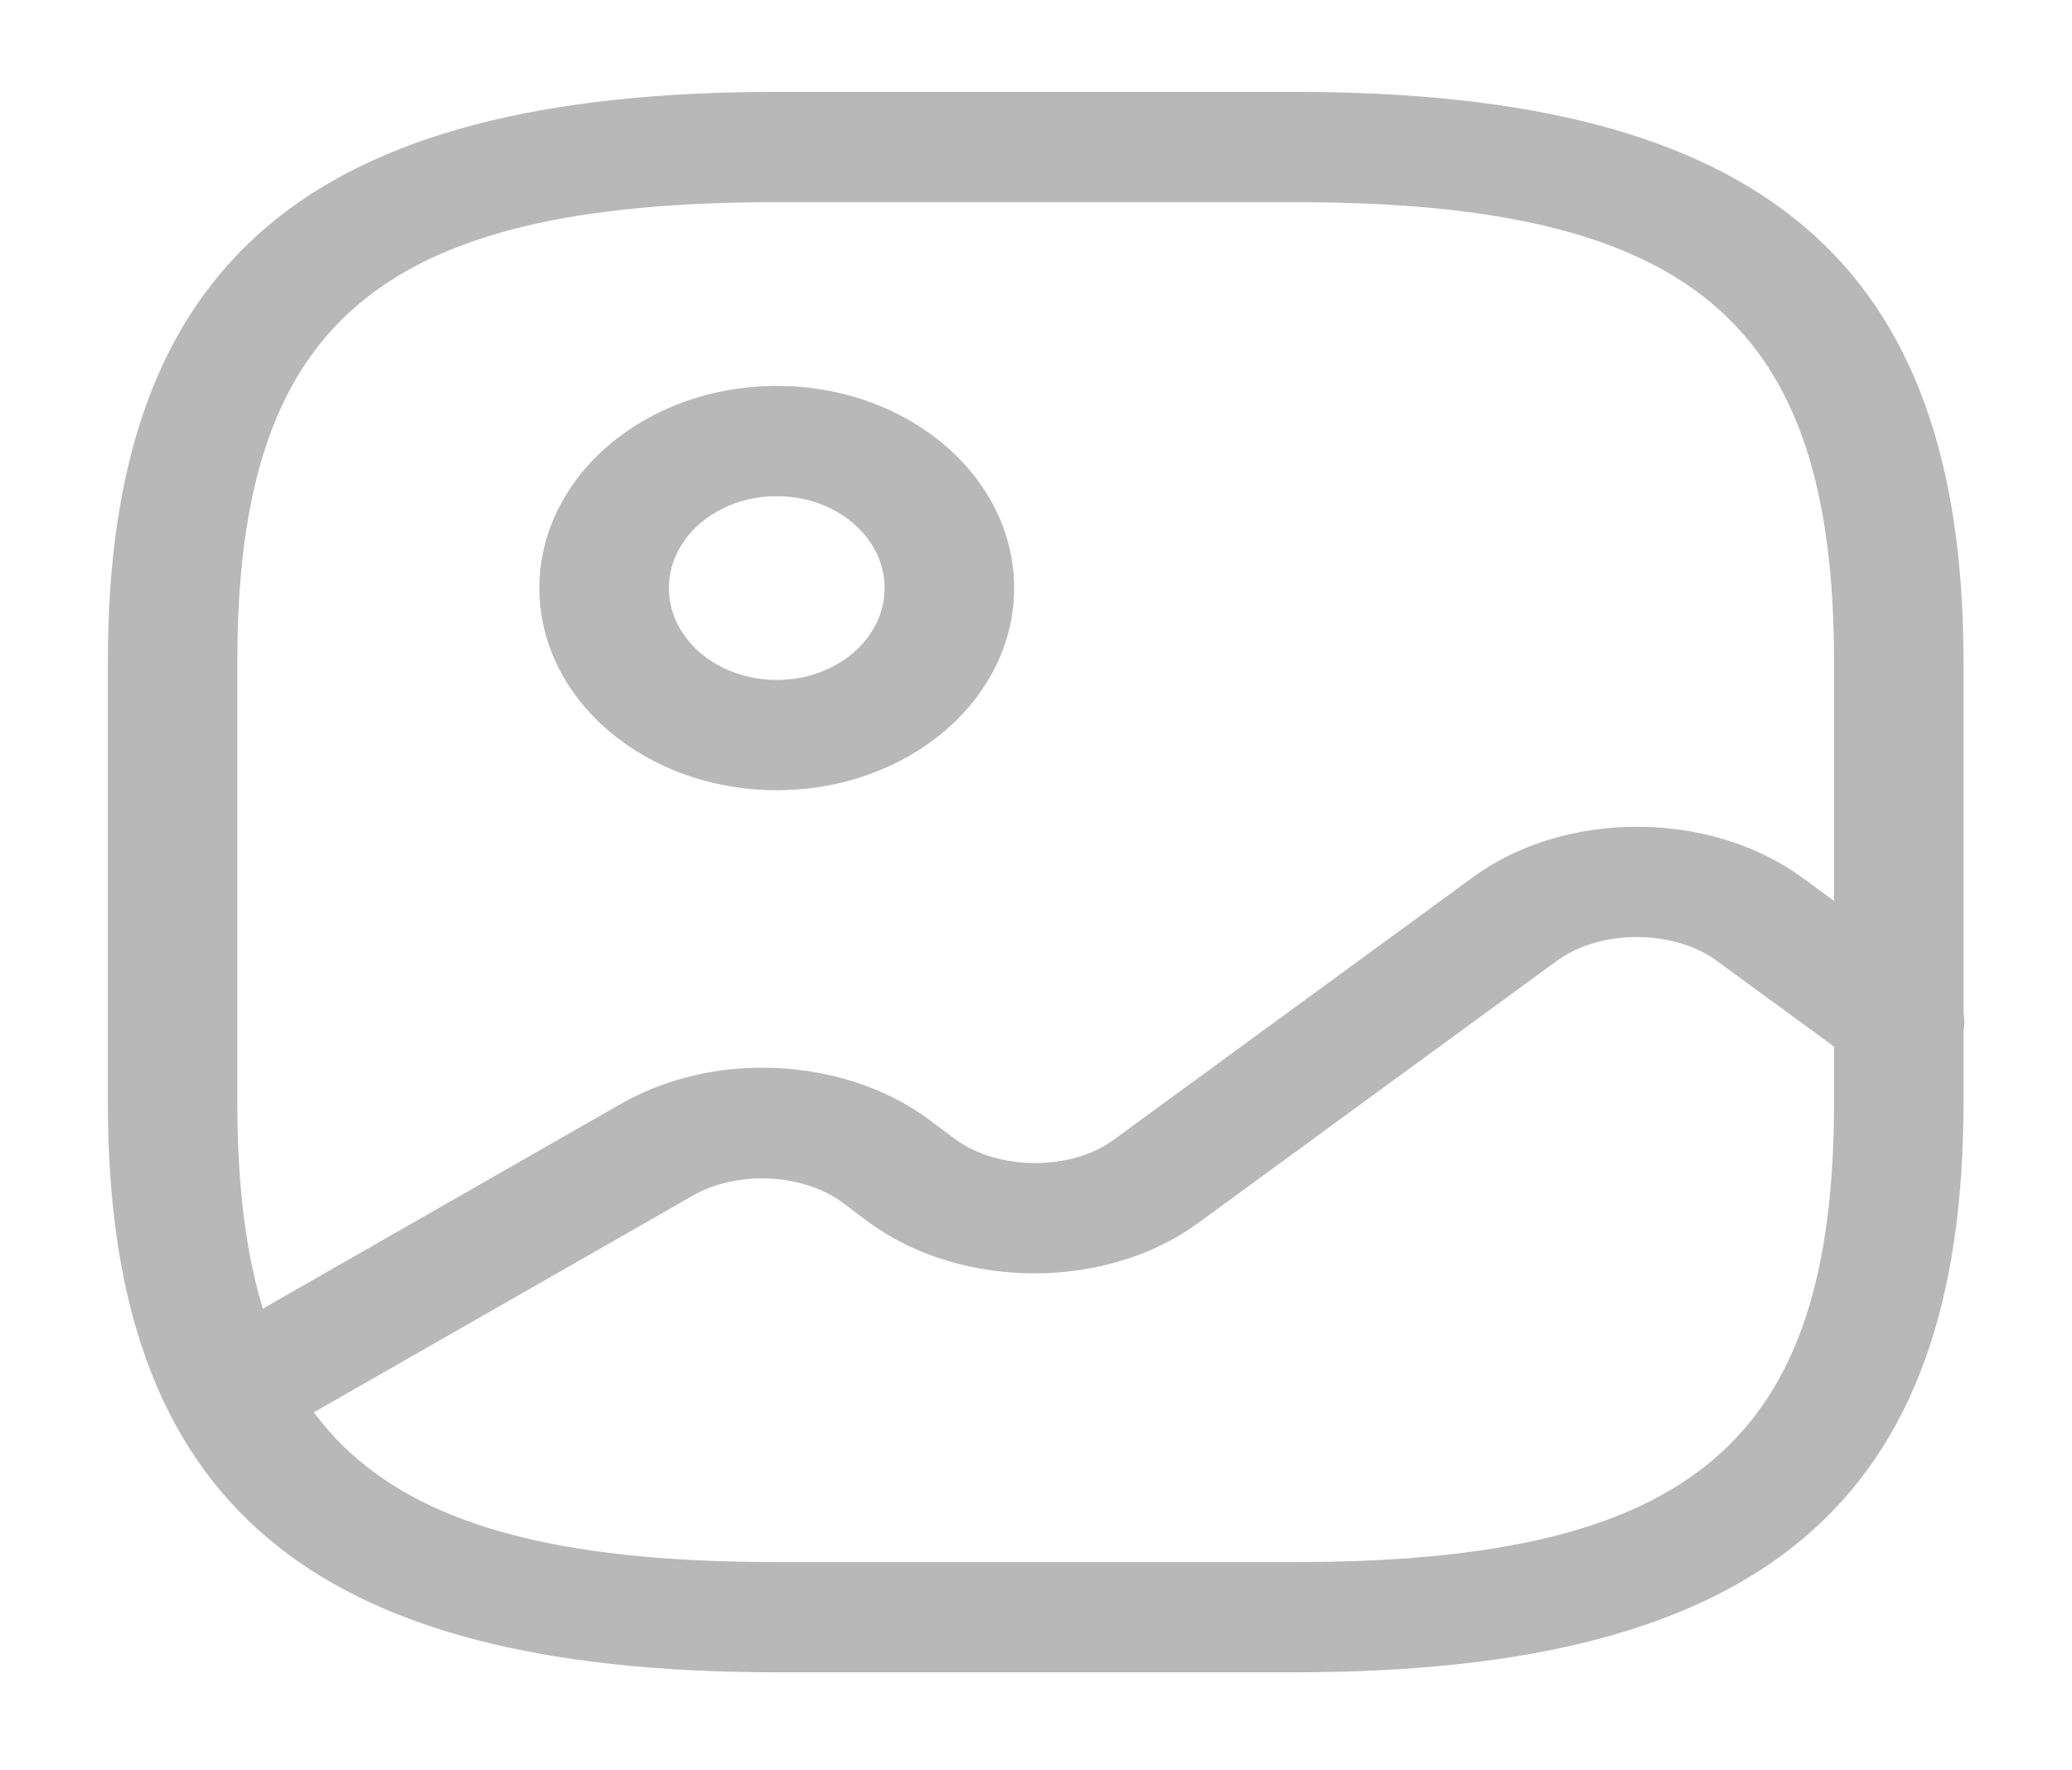 <svg width="55" height="47" viewBox="0 0 55 47" fill="none" xmlns="http://www.w3.org/2000/svg">
<path d="M34.364 44.398H20.619C8.178 44.398 2.863 39.87 2.863 29.273V17.564C2.863 6.967 8.178 2.439 20.619 2.439H34.364C46.805 2.439 52.12 6.967 52.12 17.564V29.273C52.12 39.87 46.805 44.398 34.364 44.398ZM20.619 5.367C10.057 5.367 6.3 8.567 6.3 17.564V29.273C6.3 38.27 10.057 41.471 20.619 41.471H34.364C44.926 41.471 48.683 38.27 48.683 29.273V17.564C48.683 8.567 44.926 5.367 34.364 5.367H20.619Z" fill="#B8B8B8"/>
<path d="M20.619 20.979C17.136 20.979 14.318 18.579 14.318 15.612C14.318 12.646 17.136 10.246 20.619 10.246C24.101 10.246 26.919 12.646 26.919 15.612C26.919 18.579 24.101 20.979 20.619 20.979ZM20.619 13.173C19.038 13.173 17.755 14.266 17.755 15.612C17.755 16.959 19.038 18.052 20.619 18.052C22.199 18.052 23.482 16.959 23.482 15.612C23.482 14.266 22.199 13.173 20.619 13.173Z" fill="#B8B8B8"/>
<path d="M6.117 38.445C5.568 38.445 5.018 38.211 4.697 37.801C4.17 37.138 4.376 36.221 5.178 35.772L16.473 29.312C18.947 27.887 22.361 28.063 24.606 29.683L25.362 30.249C26.507 31.088 28.455 31.088 29.577 30.249L39.108 23.282C41.536 21.506 45.362 21.506 47.814 23.282L51.548 26.014C52.258 26.541 52.35 27.458 51.731 28.083C51.113 28.688 50.036 28.766 49.303 28.239L45.568 25.507C44.423 24.668 42.475 24.668 41.33 25.507L31.799 32.474C29.371 34.25 25.545 34.25 23.094 32.474L22.338 31.908C21.284 31.147 19.543 31.069 18.374 31.752L7.08 38.211C6.782 38.367 6.438 38.445 6.117 38.445Z" fill="#B8B8B8"/>
</svg>
